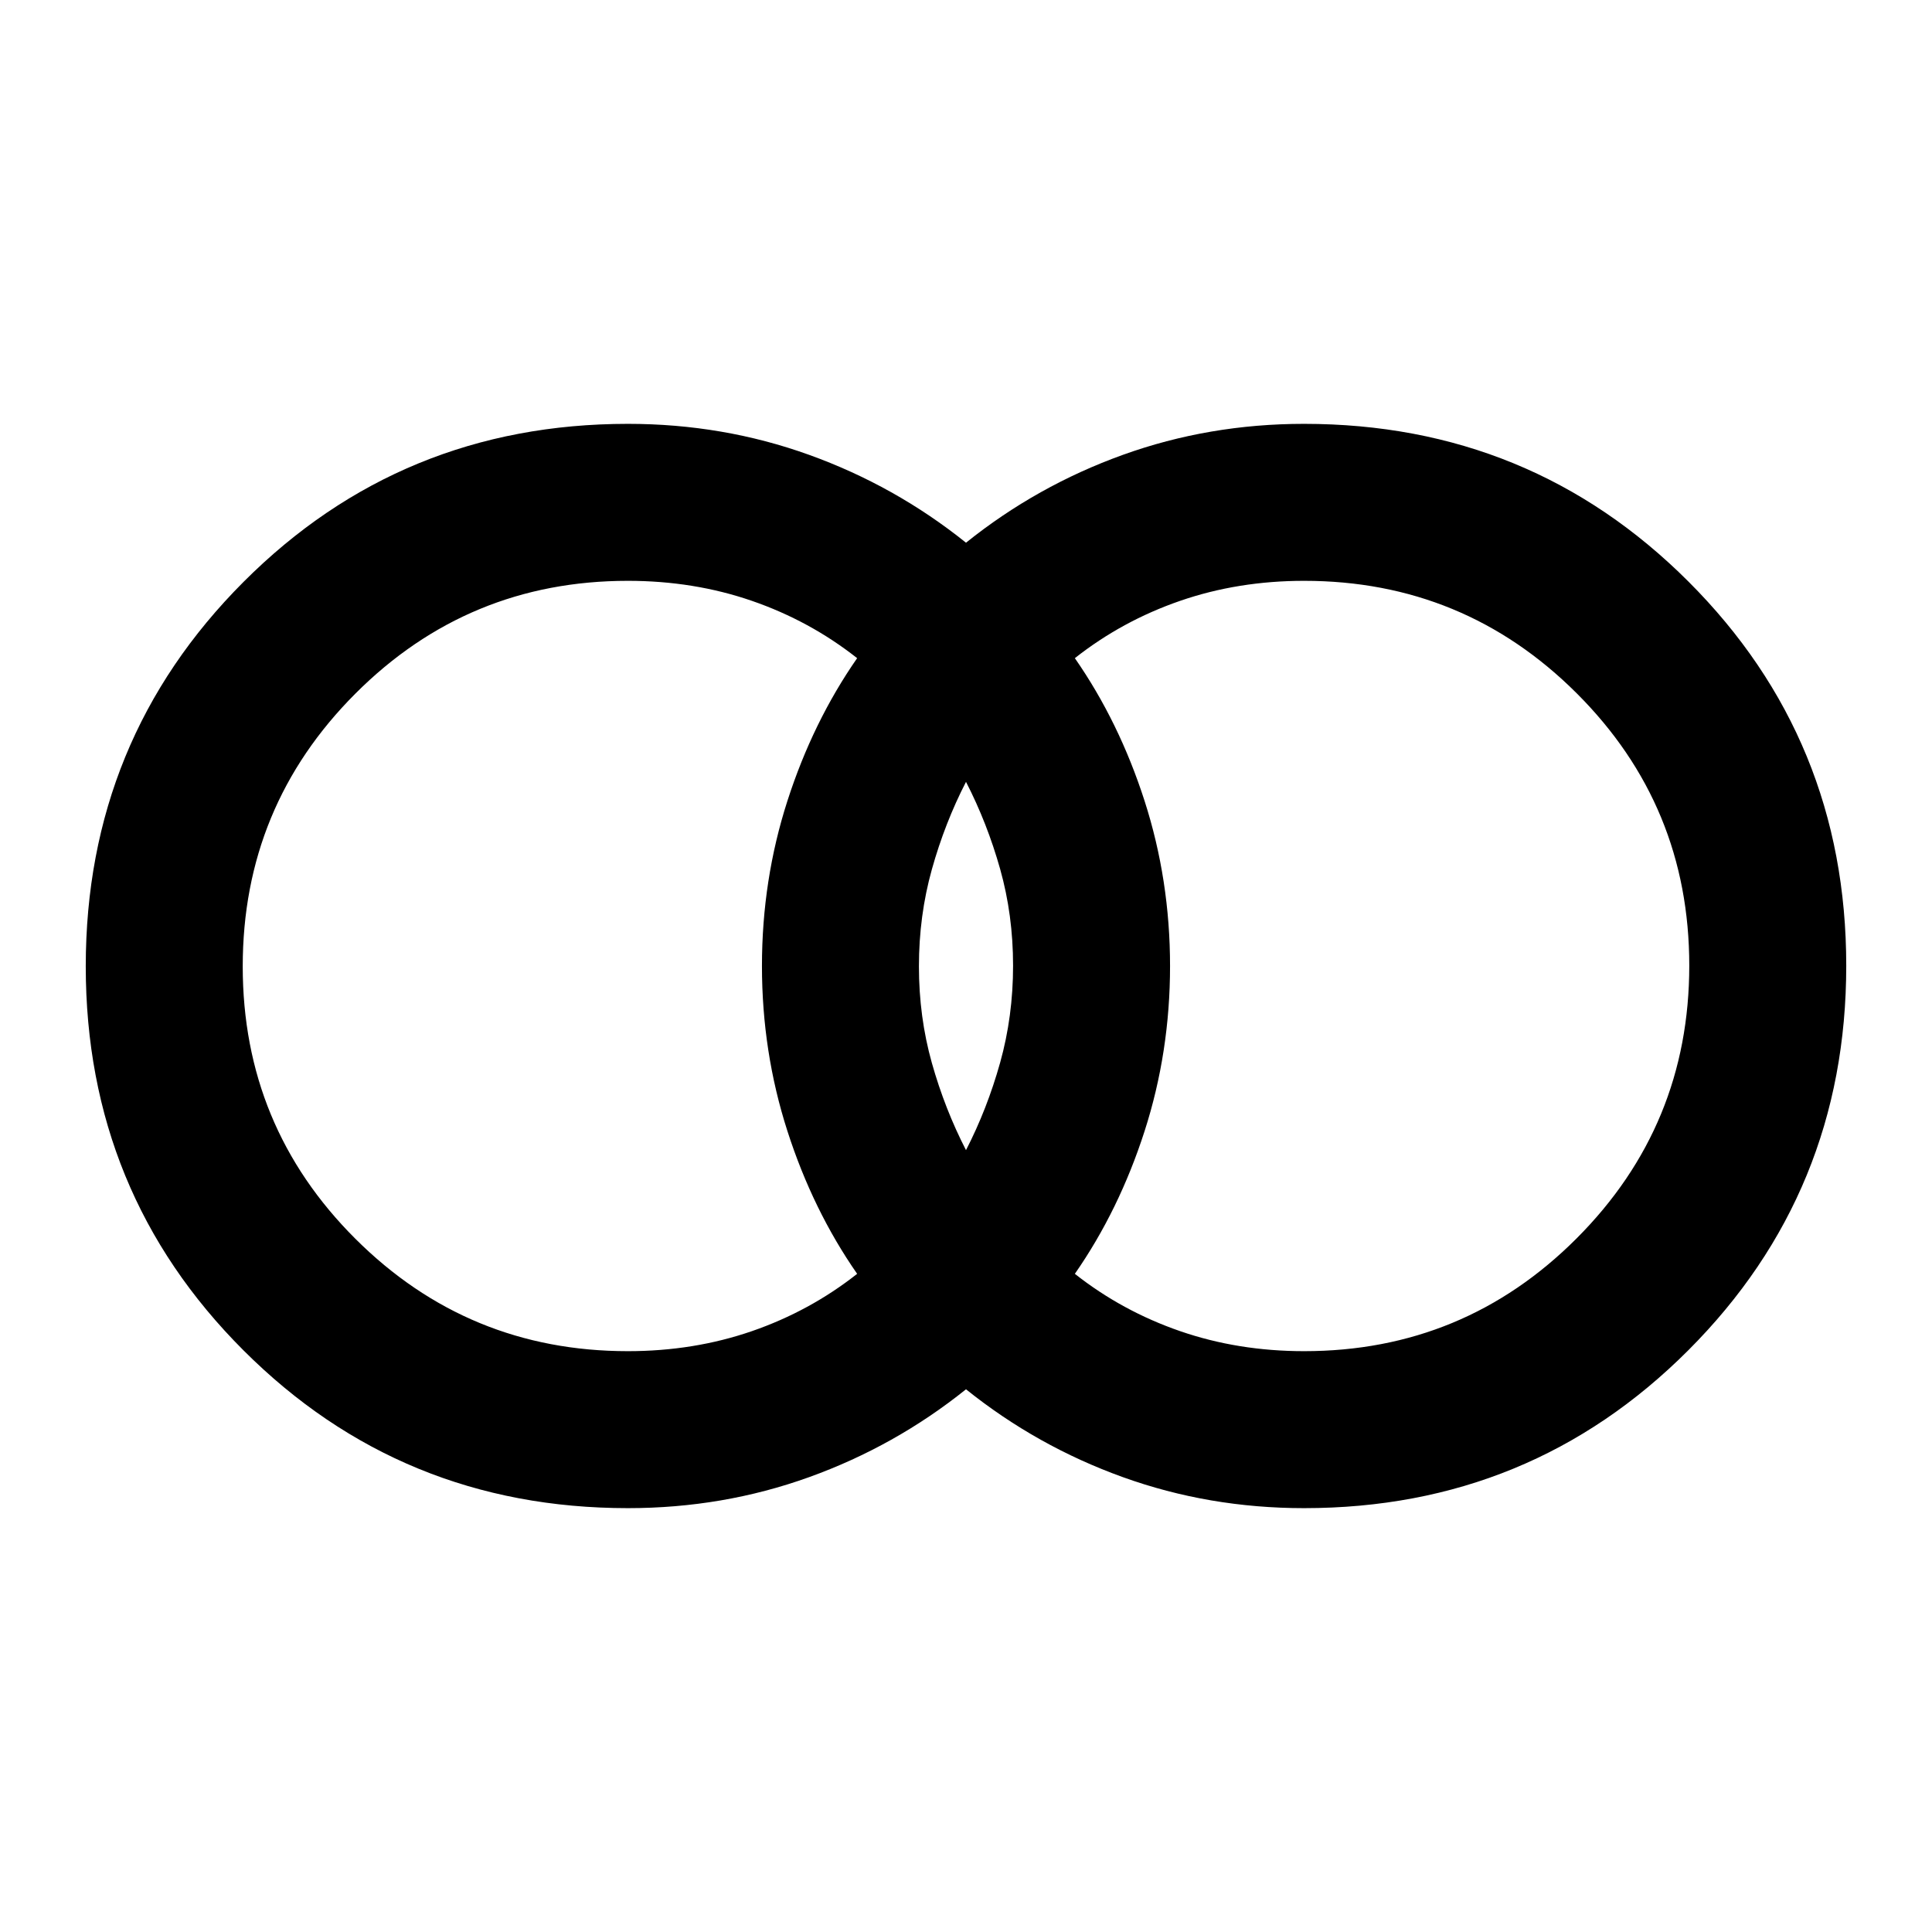 <svg xmlns="http://www.w3.org/2000/svg" height="20" viewBox="0 -960 960 960" width="20"><path d="M648-288.61q79.43 0 135.41-56.04 55.98-56.04 55.98-135.55 0-79.51-55.98-135.35-55.98-55.84-135.41-55.84-32.76 0-61.58 9.94-28.83 9.95-52.33 28.49 22 31.63 34.65 70.95 12.65 39.32 12.65 82.03 0 42.72-12.65 82.02-12.65 39.29-34.65 70.92 23.5 18.54 52.33 28.49 28.82 9.94 61.58 9.94ZM480-388.5q10.52-20.46 16.96-43.48 6.43-23.02 6.43-48.19 0-25.17-6.43-48.02-6.44-22.85-16.96-43.31-10.52 20.46-16.96 43.48-6.43 23.02-6.43 48.19 0 25.17 6.43 48.02 6.44 22.85 16.96 43.31Zm-168 99.89q32.76 0 61.59-9.94 28.82-9.95 52.32-28.49-22-31.63-34.65-70.95-12.65-39.32-12.65-82.03 0-42.72 12.65-82.02 12.65-39.29 34.65-70.92-23.5-18.54-52.32-28.49-28.83-9.94-61.59-9.94-79.43 0-135.41 56.04-55.98 56.04-55.98 135.55 0 79.51 55.98 135.35 55.98 55.84 135.41 55.84Zm0 78q-112.57 0-190.98-78.37-78.41-78.36-78.41-190.87 0-112.5 78.41-191.02 78.41-78.52 190.98-78.52 47.26 0 90.01 15.39 42.75 15.39 77.99 43.67 35.24-28.28 77.99-43.67 42.75-15.39 90.01-15.39 112.57 0 190.98 78.37 78.41 78.36 78.41 190.87 0 112.5-78.41 191.02-78.41 78.52-190.98 78.52-47.26 0-90.01-15.39-42.75-15.39-77.99-43.67-35.24 28.28-77.99 43.67-42.75 15.39-90.01 15.39Z"/></svg>